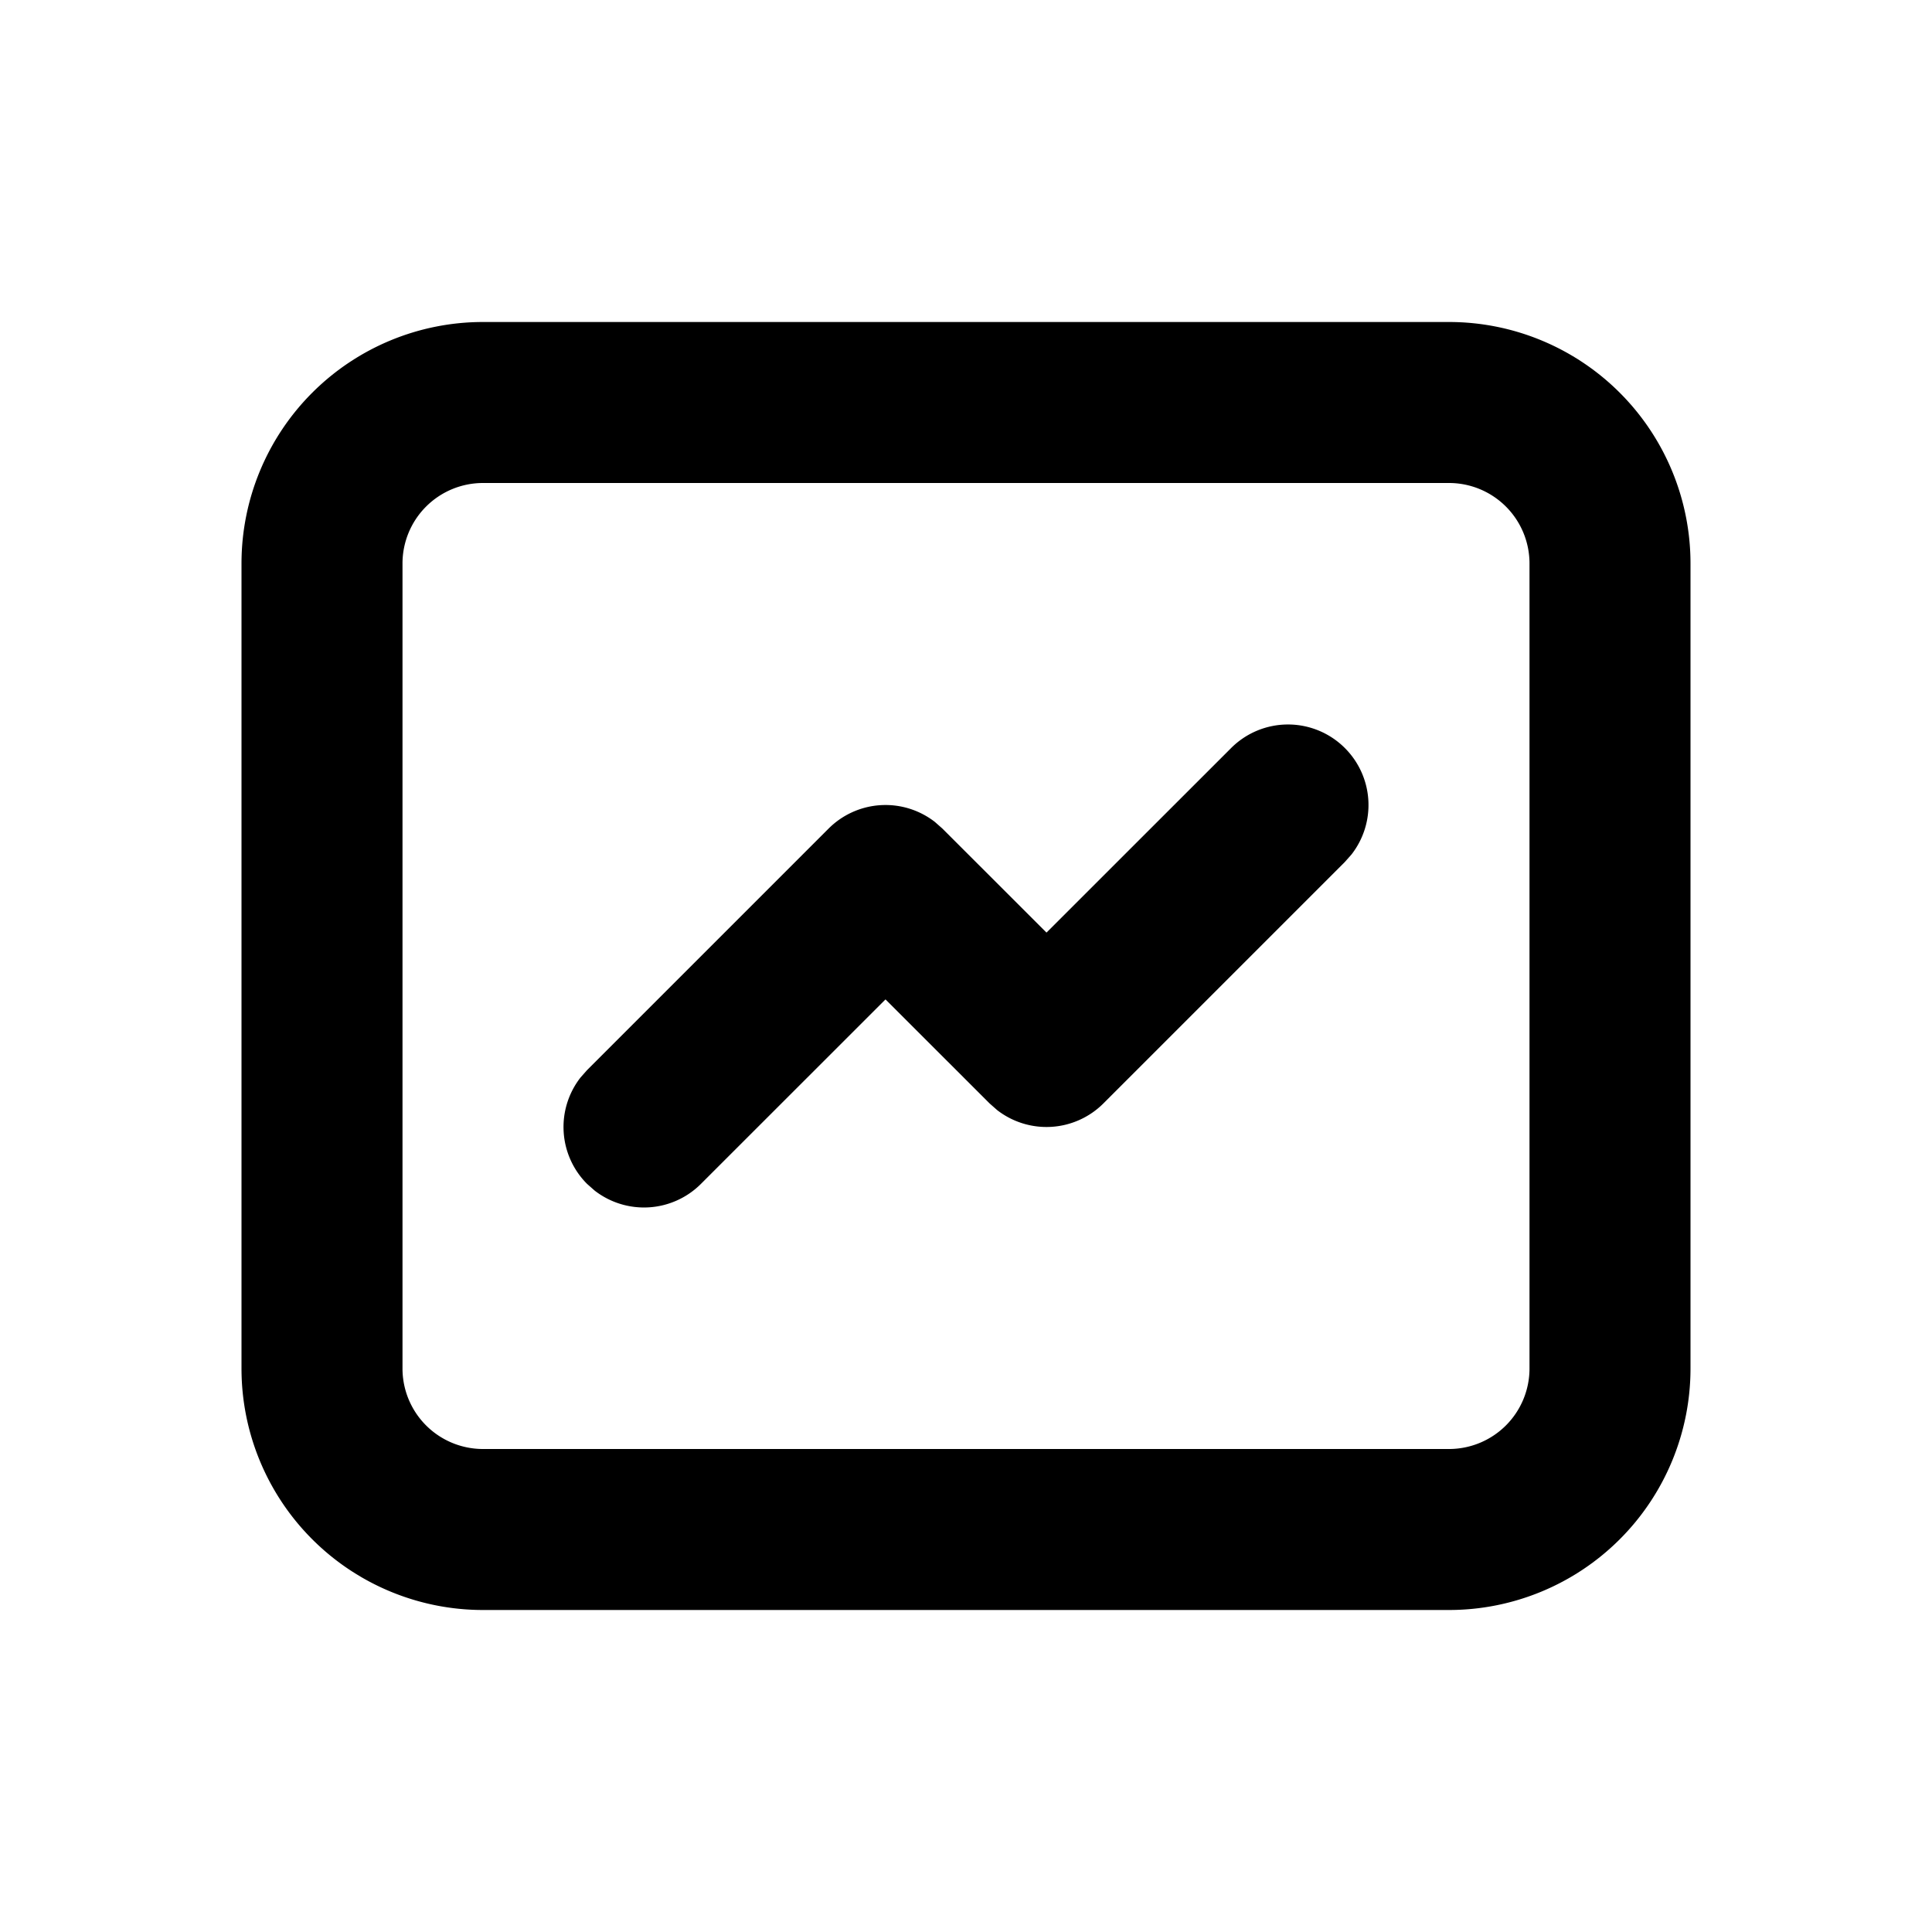 <svg xml:space="preserve" viewBox="0 0 24 24" xmlns="http://www.w3.org/2000/svg"><path clip-rule="evenodd" fill="none" d="M0 0h24v24H0z"/><path d="M18 4a3 3 0 0 1 3 3v10a3 3 0 0 1-3 3H6a3 3 0 0 1-3-3V7a3 3 0 0 1 3-3h12zm0 2H6a1 1 0 0 0-1 1v10a1 1 0 0 0 1 1h12a1 1 0 0 0 1-1V7a1 1 0 0 0-1-1zm-1.293 3.293a1 1 0 0 1 .083 1.32l-.083.094-3 3a1 1 0 0 1-1.32.083l-.094-.083L11 12.415l-2.293 2.292a1 1 0 0 1-1.32.083l-.094-.083a1 1 0 0 1-.083-1.32l.083-.094 3-3a1 1 0 0 1 1.32-.083l.094.083L13 11.585l2.293-2.292a.999.999 0 0 1 1.414 0z"/></svg>